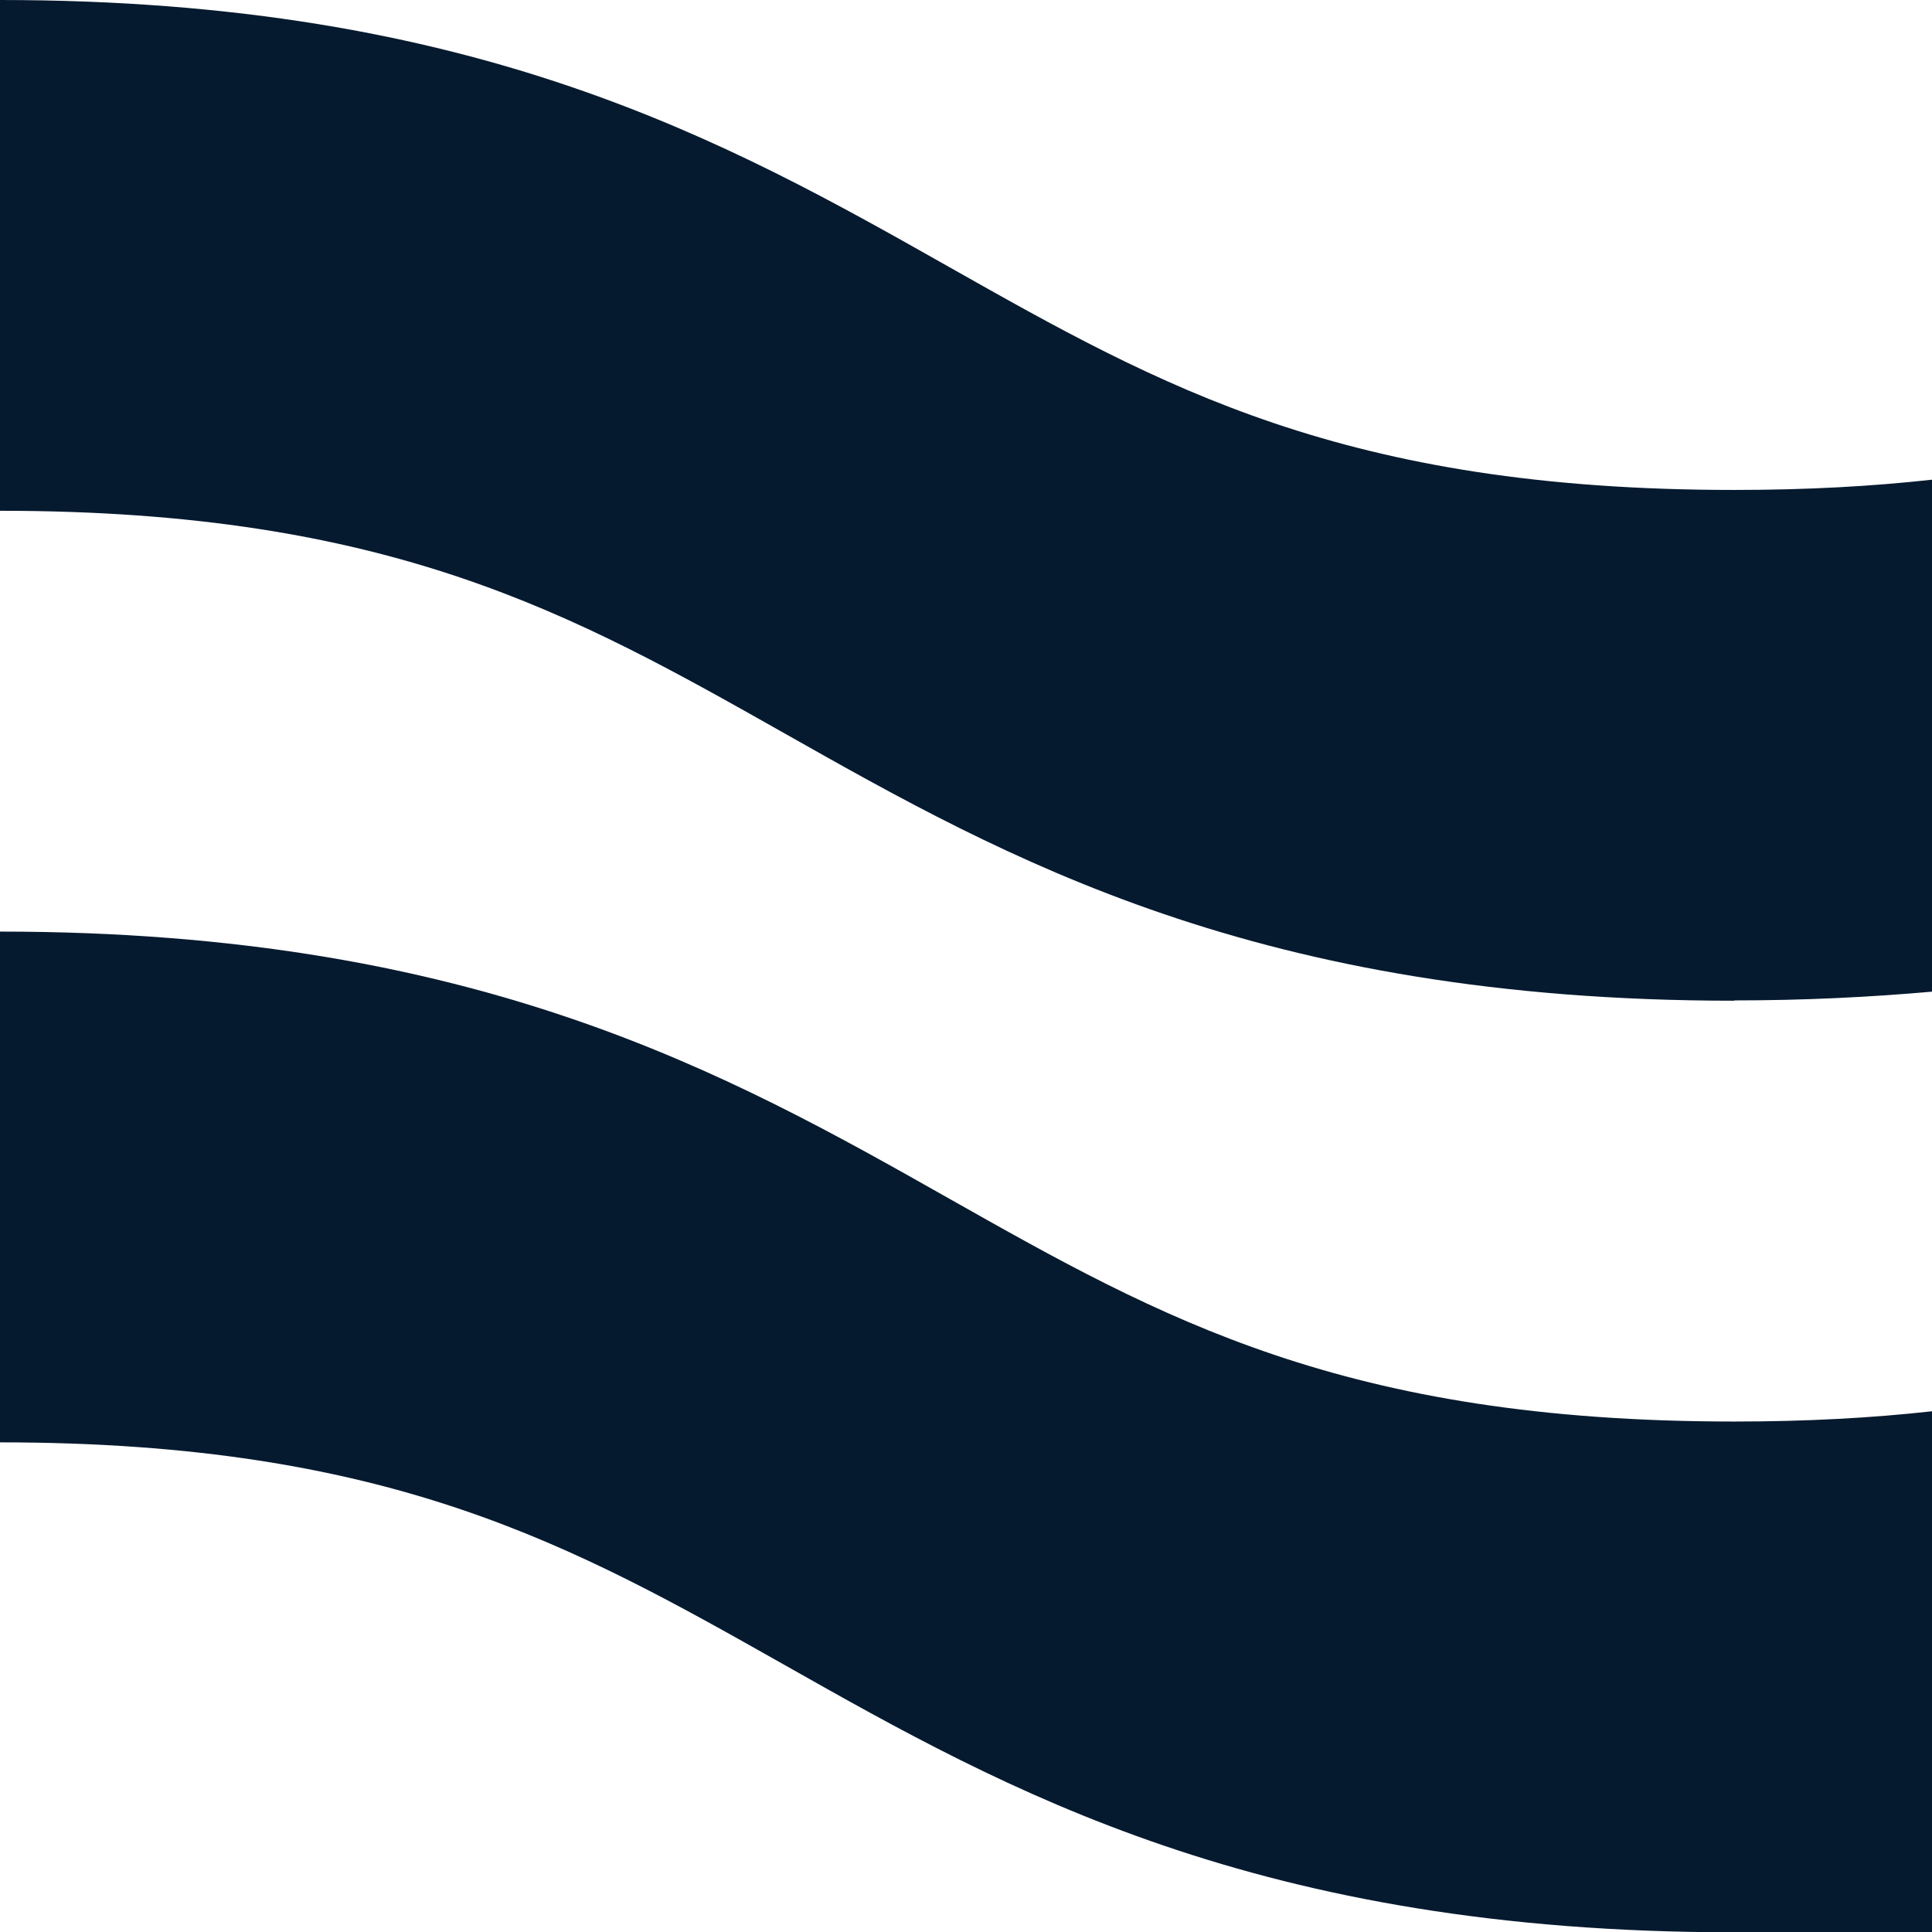 <?xml version="1.0" encoding="UTF-8"?>
<svg id="Kotahitanga" xmlns="http://www.w3.org/2000/svg" viewBox="0 0 64 64">
  <defs>
    <style>
      .cls-1 {
        fill: #061a2f;
        stroke-width: 0px;
      }
    </style>
  </defs>
  <g id="Kotahitanga_-_Wave1_-_Tier_2" data-name="Kotahitanga - Wave1 - Tier 2">
    <g>
      <path class="cls-1" d="m57.45,33.14c2.34,0,4.51-.11,6.55-.29V15.89c-1.98.22-4.14.34-6.55.34-12.94,0-18.99-3.42-26-7.38C24.11,4.7,15.79,0,0,0v16.92c12.94,0,18.99,3.42,26,7.38,7.34,4.15,15.67,8.85,31.45,8.85"/>
      <path class="cls-1" d="m57.45,64c2.34,0,4.54,0,6.55,0v-17.25c-1.98.22-4.14.34-6.55.34-12.94,0-18.99-3.42-26-7.38-7.34-4.15-15.67-8.85-31.45-8.85v16.92c12.94,0,18.99,3.42,26,7.38,7.34,4.15,15.67,8.85,31.45,8.85"/>
    </g>
  </g>
</svg>